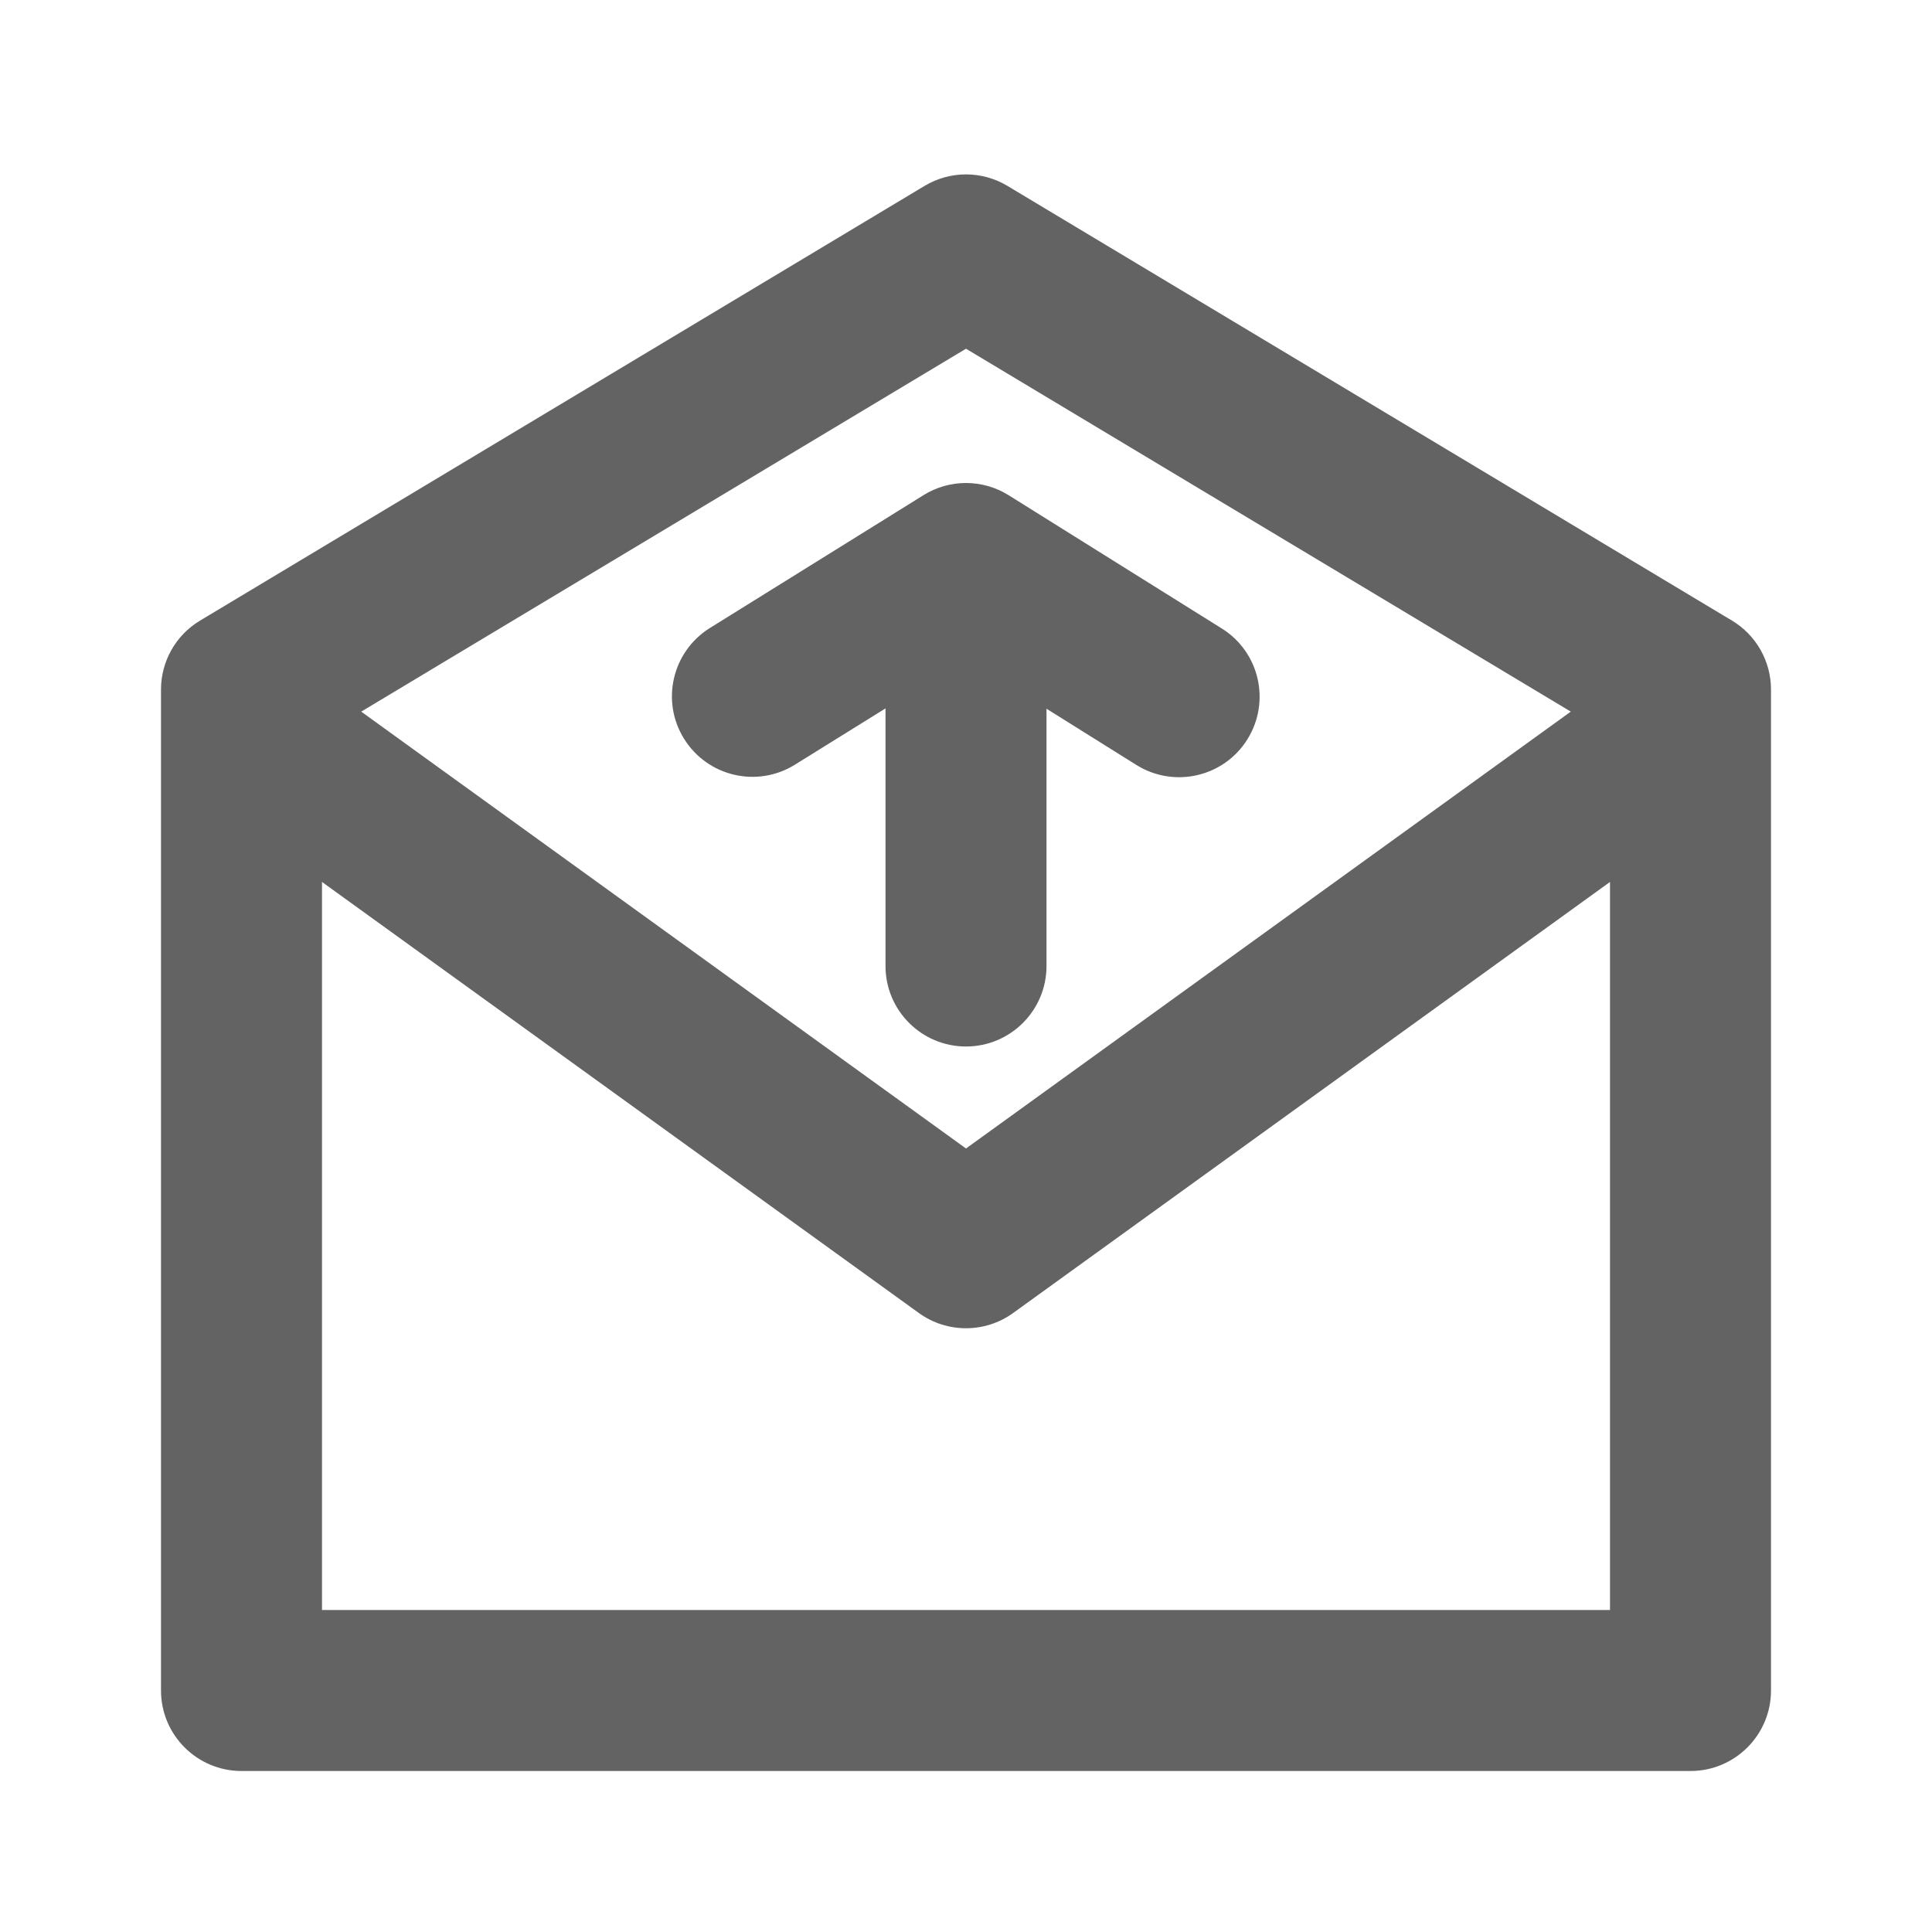 <svg width="24" height="24" viewBox="0 0 24 24" fill="none" xmlns="http://www.w3.org/2000/svg">
<path fill-rule="evenodd" clip-rule="evenodd" d="M2.486 7.709L11.486 2.309C11.802 2.119 12.198 2.119 12.514 2.309L21.515 7.709C21.816 7.889 22 8.215 22 8.566V21C22 21.552 21.552 22 21 22H3C2.448 22 2 21.552 2 21V8.566C2 8.215 2.184 7.889 2.486 7.709ZM4 10.956V20H20V10.956L12.585 16.311C12.236 16.563 11.764 16.563 11.415 16.311L4 10.956ZM4.487 8.84L12 14.267L19.513 8.84L12 4.332L4.487 8.84ZM9.875 9.499C9.406 9.791 8.79 9.647 8.498 9.178C8.206 8.709 8.35 8.093 8.819 7.801L11.472 6.151C11.796 5.949 12.206 5.95 12.53 6.152L15.177 7.807C15.646 8.099 15.788 8.716 15.495 9.185C15.203 9.653 14.586 9.795 14.117 9.503L13 8.804V12C13 12.552 12.552 13 12 13C11.448 13 11 12.552 11 12V8.8L9.875 9.499Z" fill="#636363"/>
</svg>

